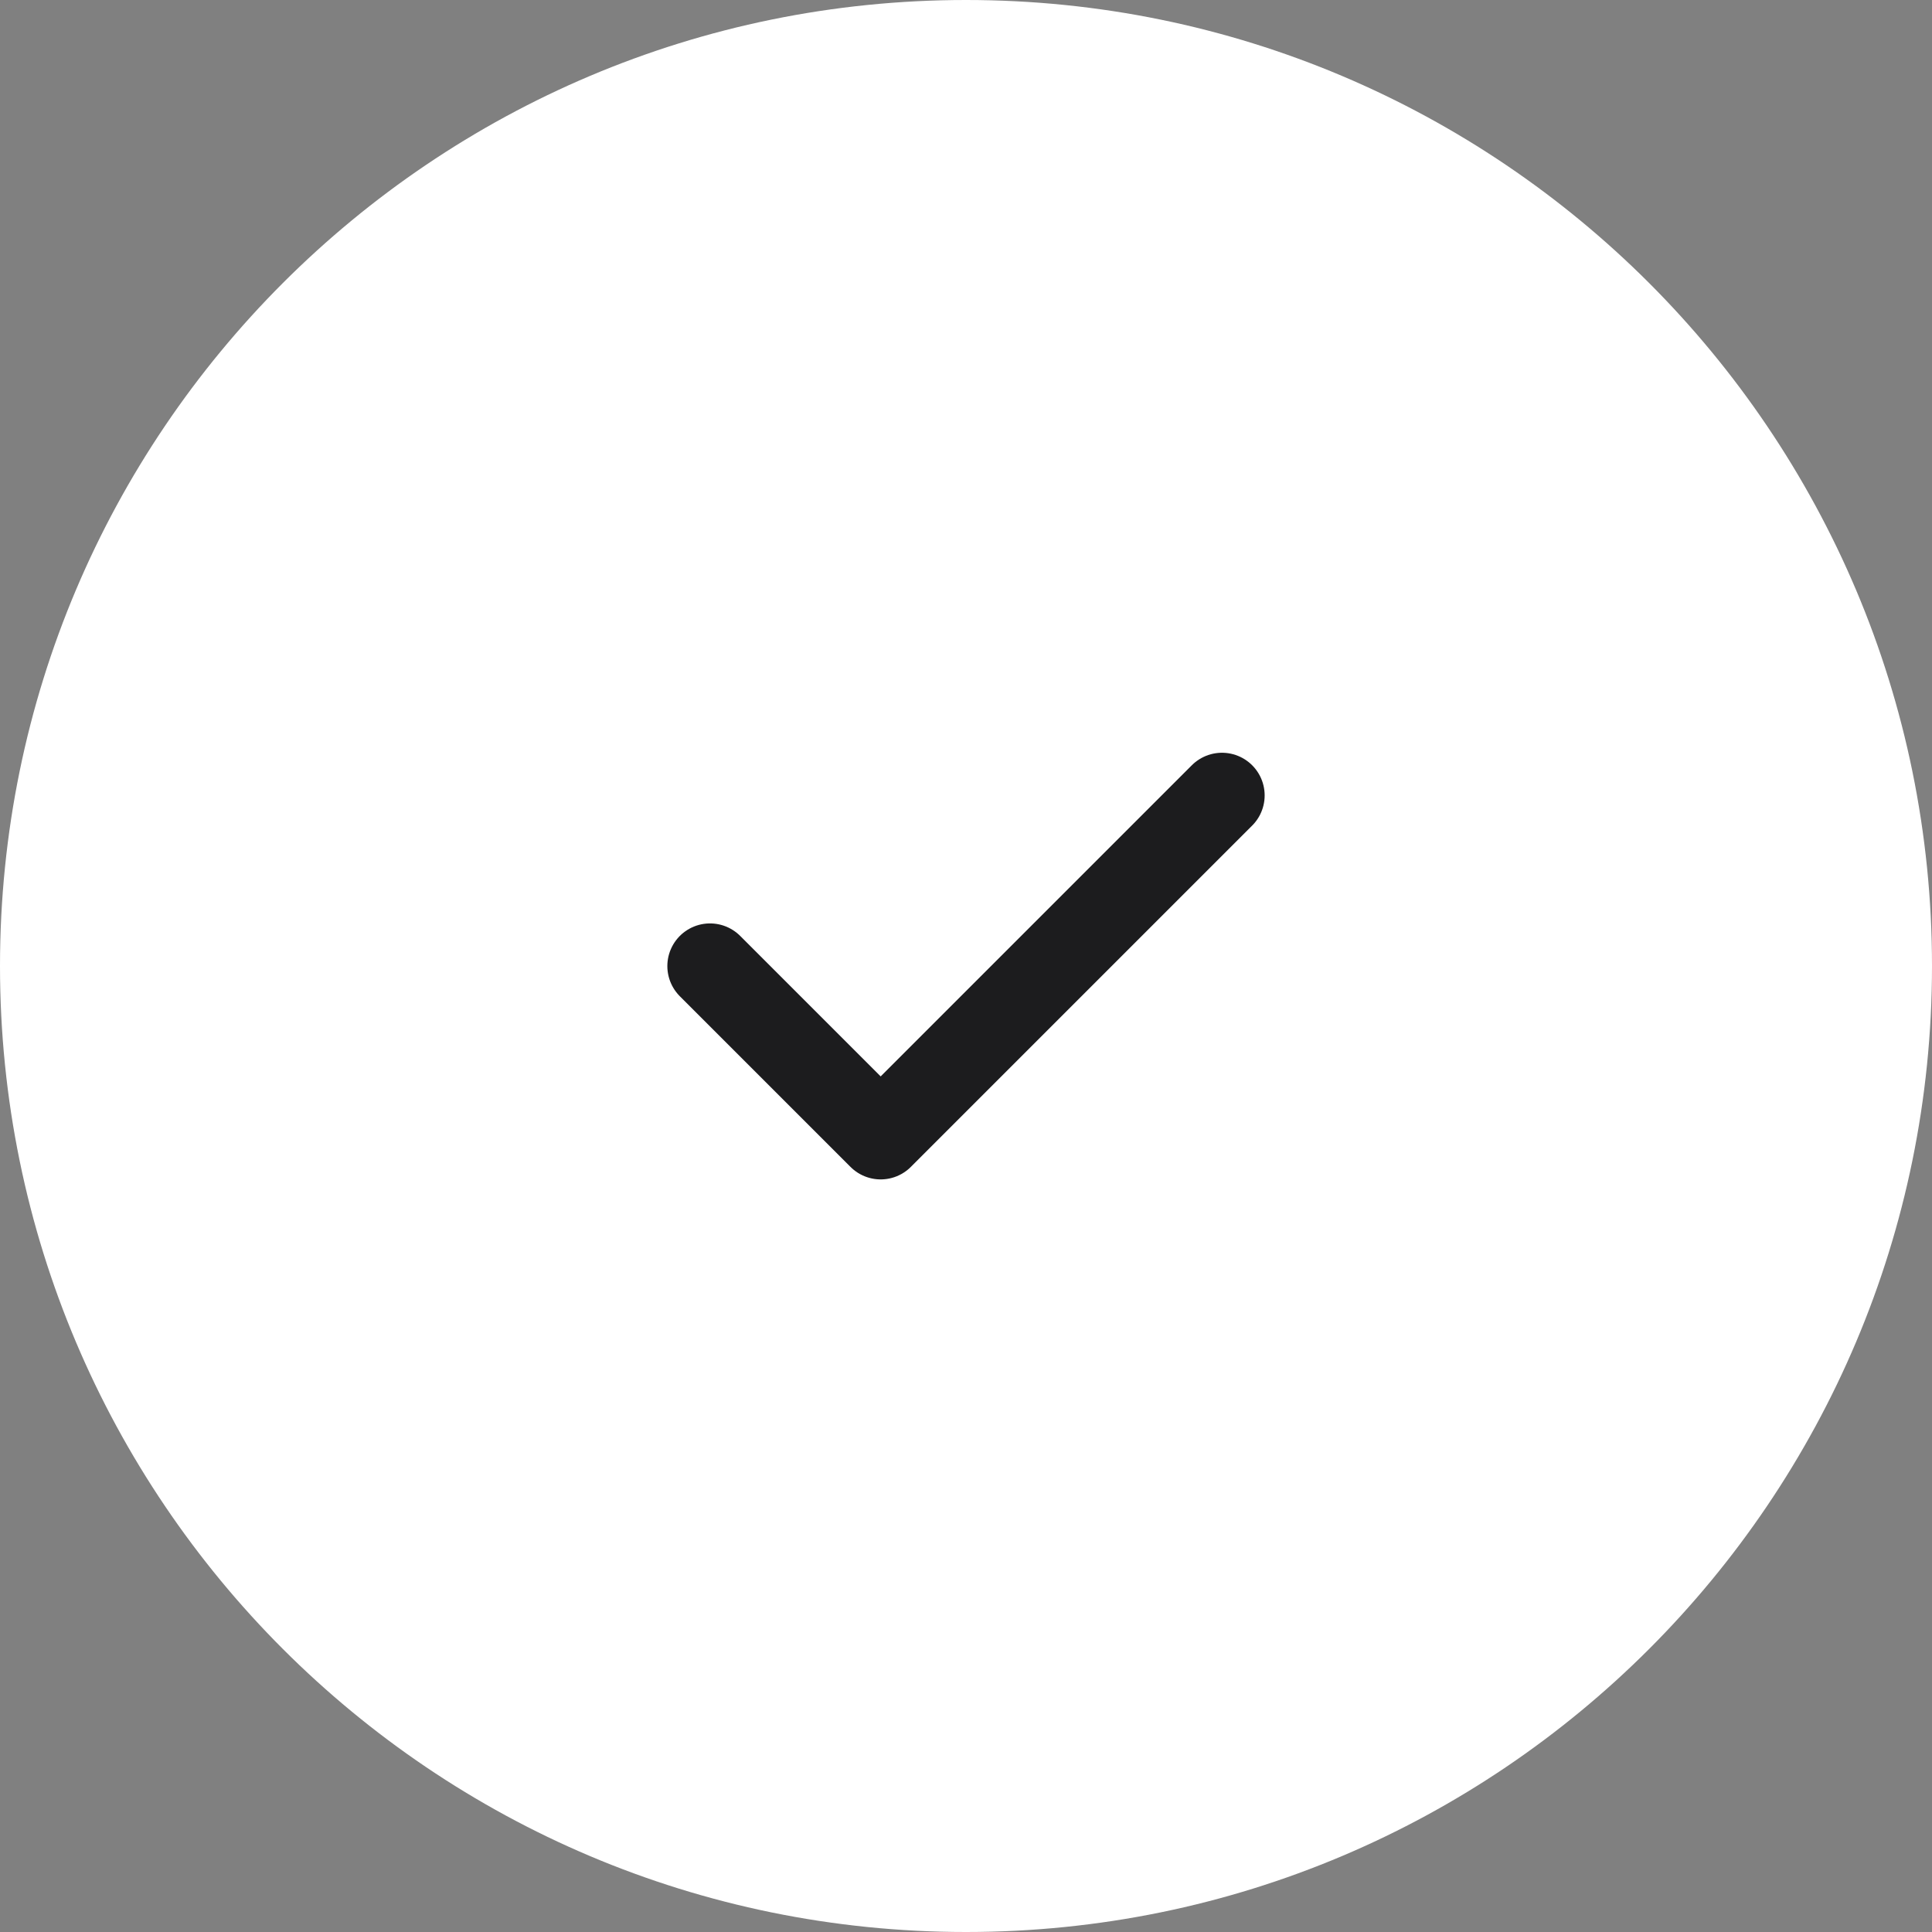 <svg width="24" height="24" viewBox="0 0 24 24" fill="none" xmlns="http://www.w3.org/2000/svg">
<rect x="0" y="0" width="24" height="24" fill="#808080" stroke="none"/>
<g clip-path="url(#clip0_10434_73391)">
<path d="M24 12C24 5.373 18.627 0 12 0C5.373 0 0 5.373 0 12C0 18.627 5.373 24 12 24C18.627 24 24 18.627 24 12Z" fill="white"/>
<path d="M8.82 12.001L10.94 14.121L15.18 9.881" stroke="#1C1C1E" stroke-width="1.06" stroke-linecap="round" stroke-linejoin="round"/>
</g>
<defs>
<clipPath id="clip0_10434_73391">
<rect width="24" height="24" fill="white"/>
</clipPath>
</defs>
</svg>
